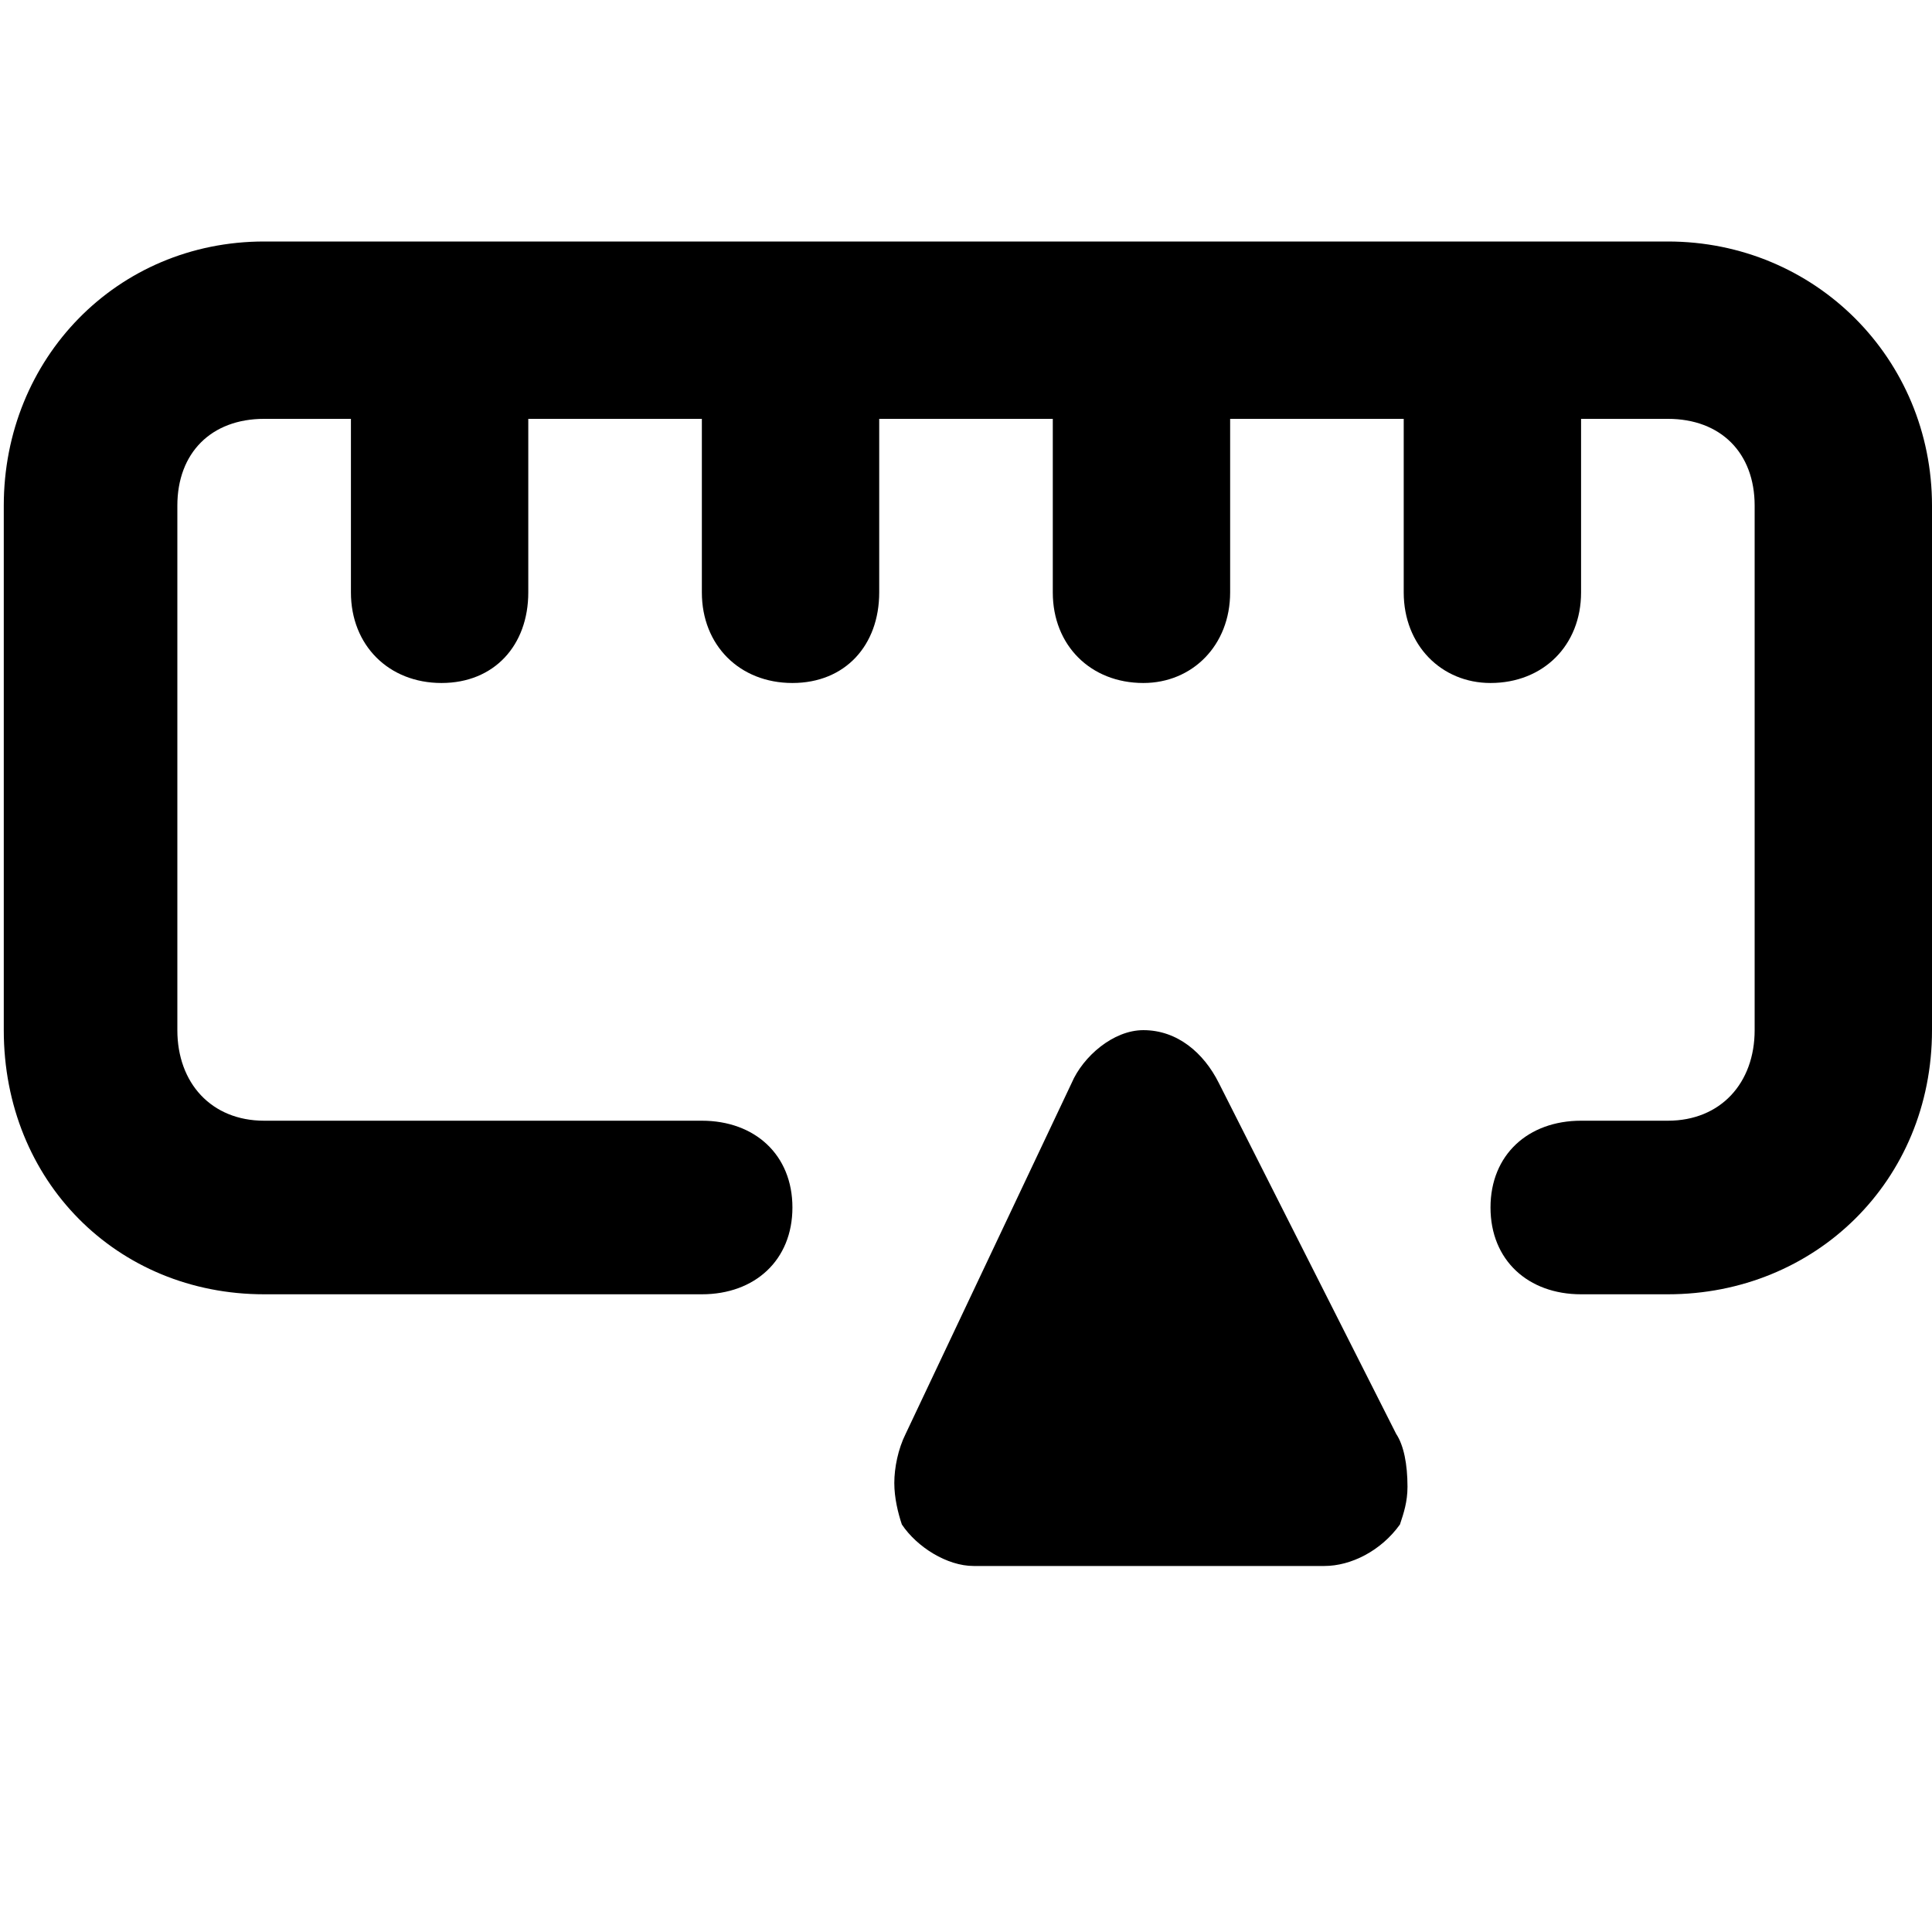 <svg xmlns="http://www.w3.org/2000/svg" viewBox="0 0 512 512">
	<path d="M442 64c39 0 70 31 70 70v139c0 40-31 70-70 70h-23c-14 0-24-9-24-23s10-23 24-23h23c14 0 23-10 23-24V134c0-14-9-23-23-23h-23v46c0 14-10 24-24 24-13 0-23-10-23-24v-46h-46v46c0 14-10 24-23 24-14 0-24-10-24-24v-46h-46v46c0 14-9 24-23 24s-24-10-24-24v-46h-46v46c0 14-9 24-23 24s-24-10-24-24v-46H70c-14 0-23 9-23 23v139c0 14 9 24 23 24h116c14 0 24 9 24 23s-10 23-24 23H70c-39 0-69-30-69-70V134c0-39 30-70 69-70h372zM323 287l47 93c2 3 3 8 3 14 0 4-1 7-2 10-5 7-13 11-20 11h-93c-7 0-15-5-19-11-1-3-2-7-2-11s1-9 3-13l44-93c3-7 11-14 19-14 9 0 16 6 20 14z"/>
</svg>